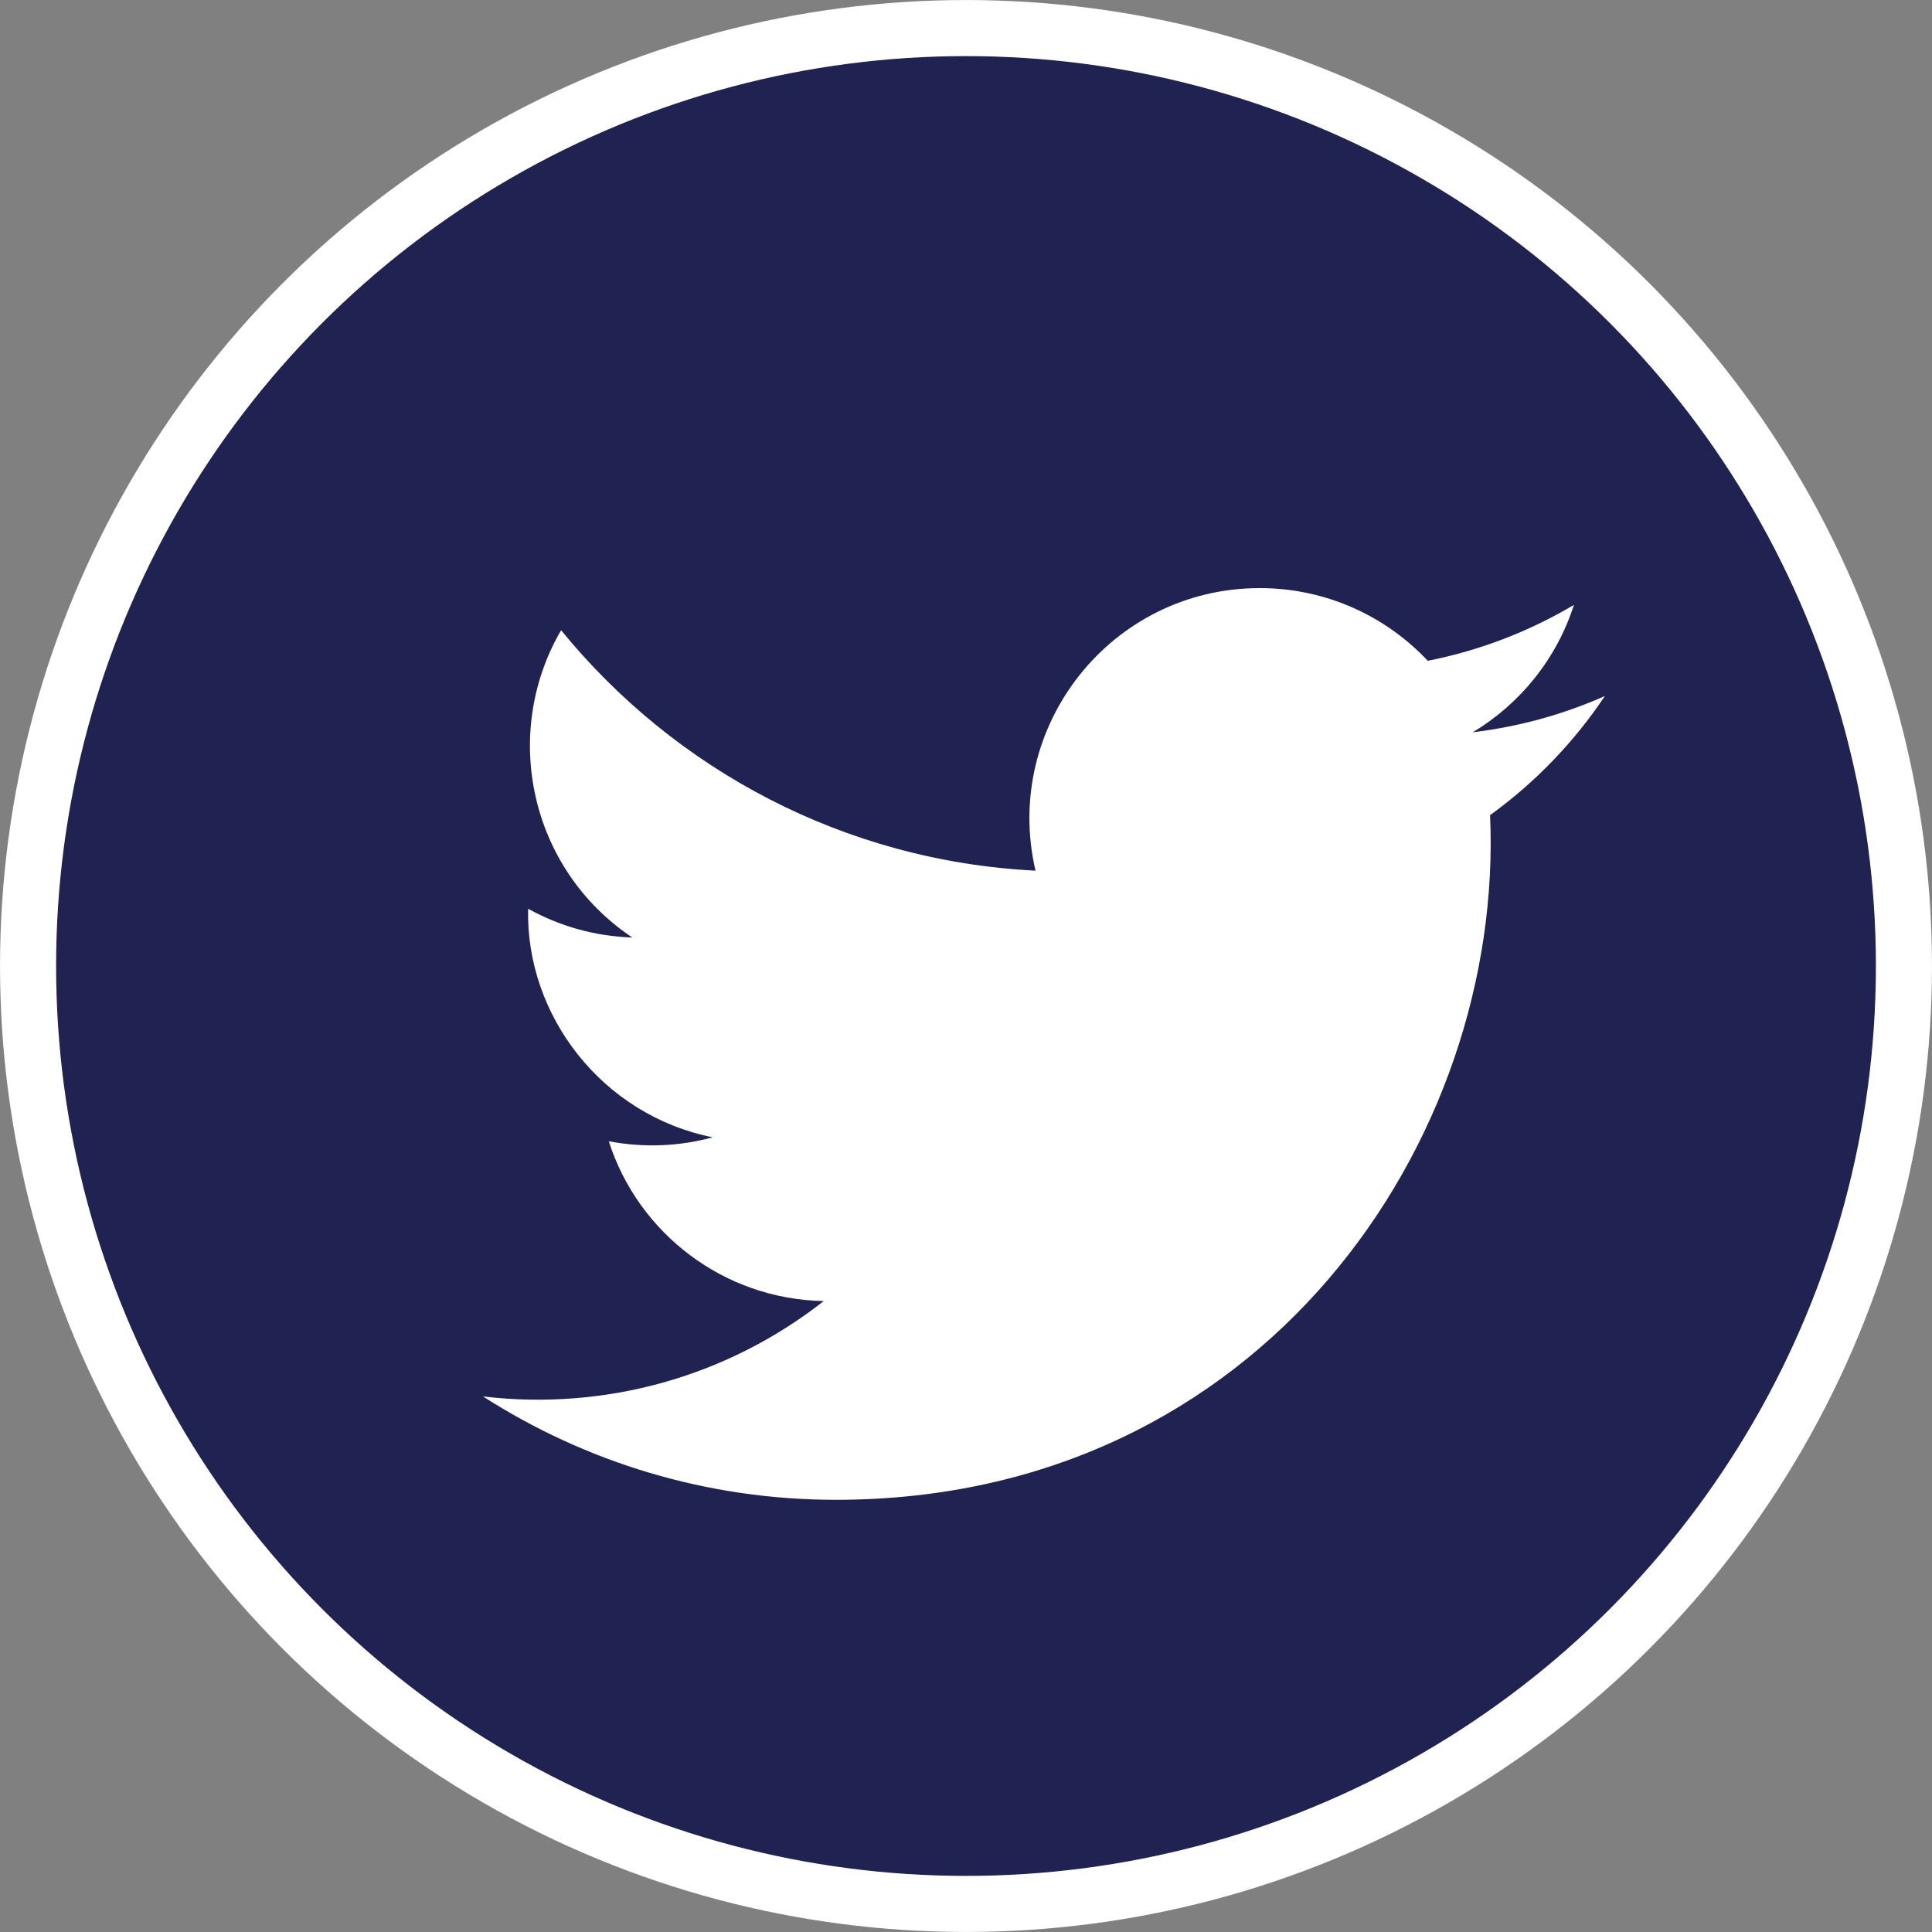 <svg width="40" height="40" viewBox="0 0 40 40" fill="none" xmlns="http://www.w3.org/2000/svg">
<rect x="0" y="0" width="40" height="40" fill="#808080" stroke="none"/>
<circle cx="20" cy="20" r="19.419" fill="#202251" stroke="white" stroke-width="1.161"/>
<g clip-path="url(#clip0)">
<path d="M33.228 14.41C32.373 14.79 31.455 15.045 30.491 15.161C31.475 14.571 32.231 13.637 32.586 12.524C31.666 13.07 30.646 13.467 29.56 13.681C28.692 12.755 27.452 12.176 26.081 12.176C23.005 12.176 20.744 15.046 21.439 18.026C17.479 17.828 13.968 15.931 11.617 13.048C10.369 15.19 10.97 17.991 13.091 19.41C12.311 19.385 11.576 19.171 10.934 18.814C10.882 21.022 12.464 23.087 14.756 23.547C14.085 23.729 13.351 23.771 12.604 23.628C13.209 25.521 14.969 26.898 17.055 26.937C15.052 28.508 12.528 29.21 10 28.912C12.109 30.264 14.615 31.052 17.305 31.052C26.153 31.052 31.152 23.58 30.85 16.877C31.781 16.205 32.589 15.366 33.228 14.41Z" fill="white"/>
</g>
<defs>
<clipPath id="clip0">
<rect width="23.228" height="23.228" fill="white" transform="translate(10 10)"/>
</clipPath>
</defs>
</svg>
